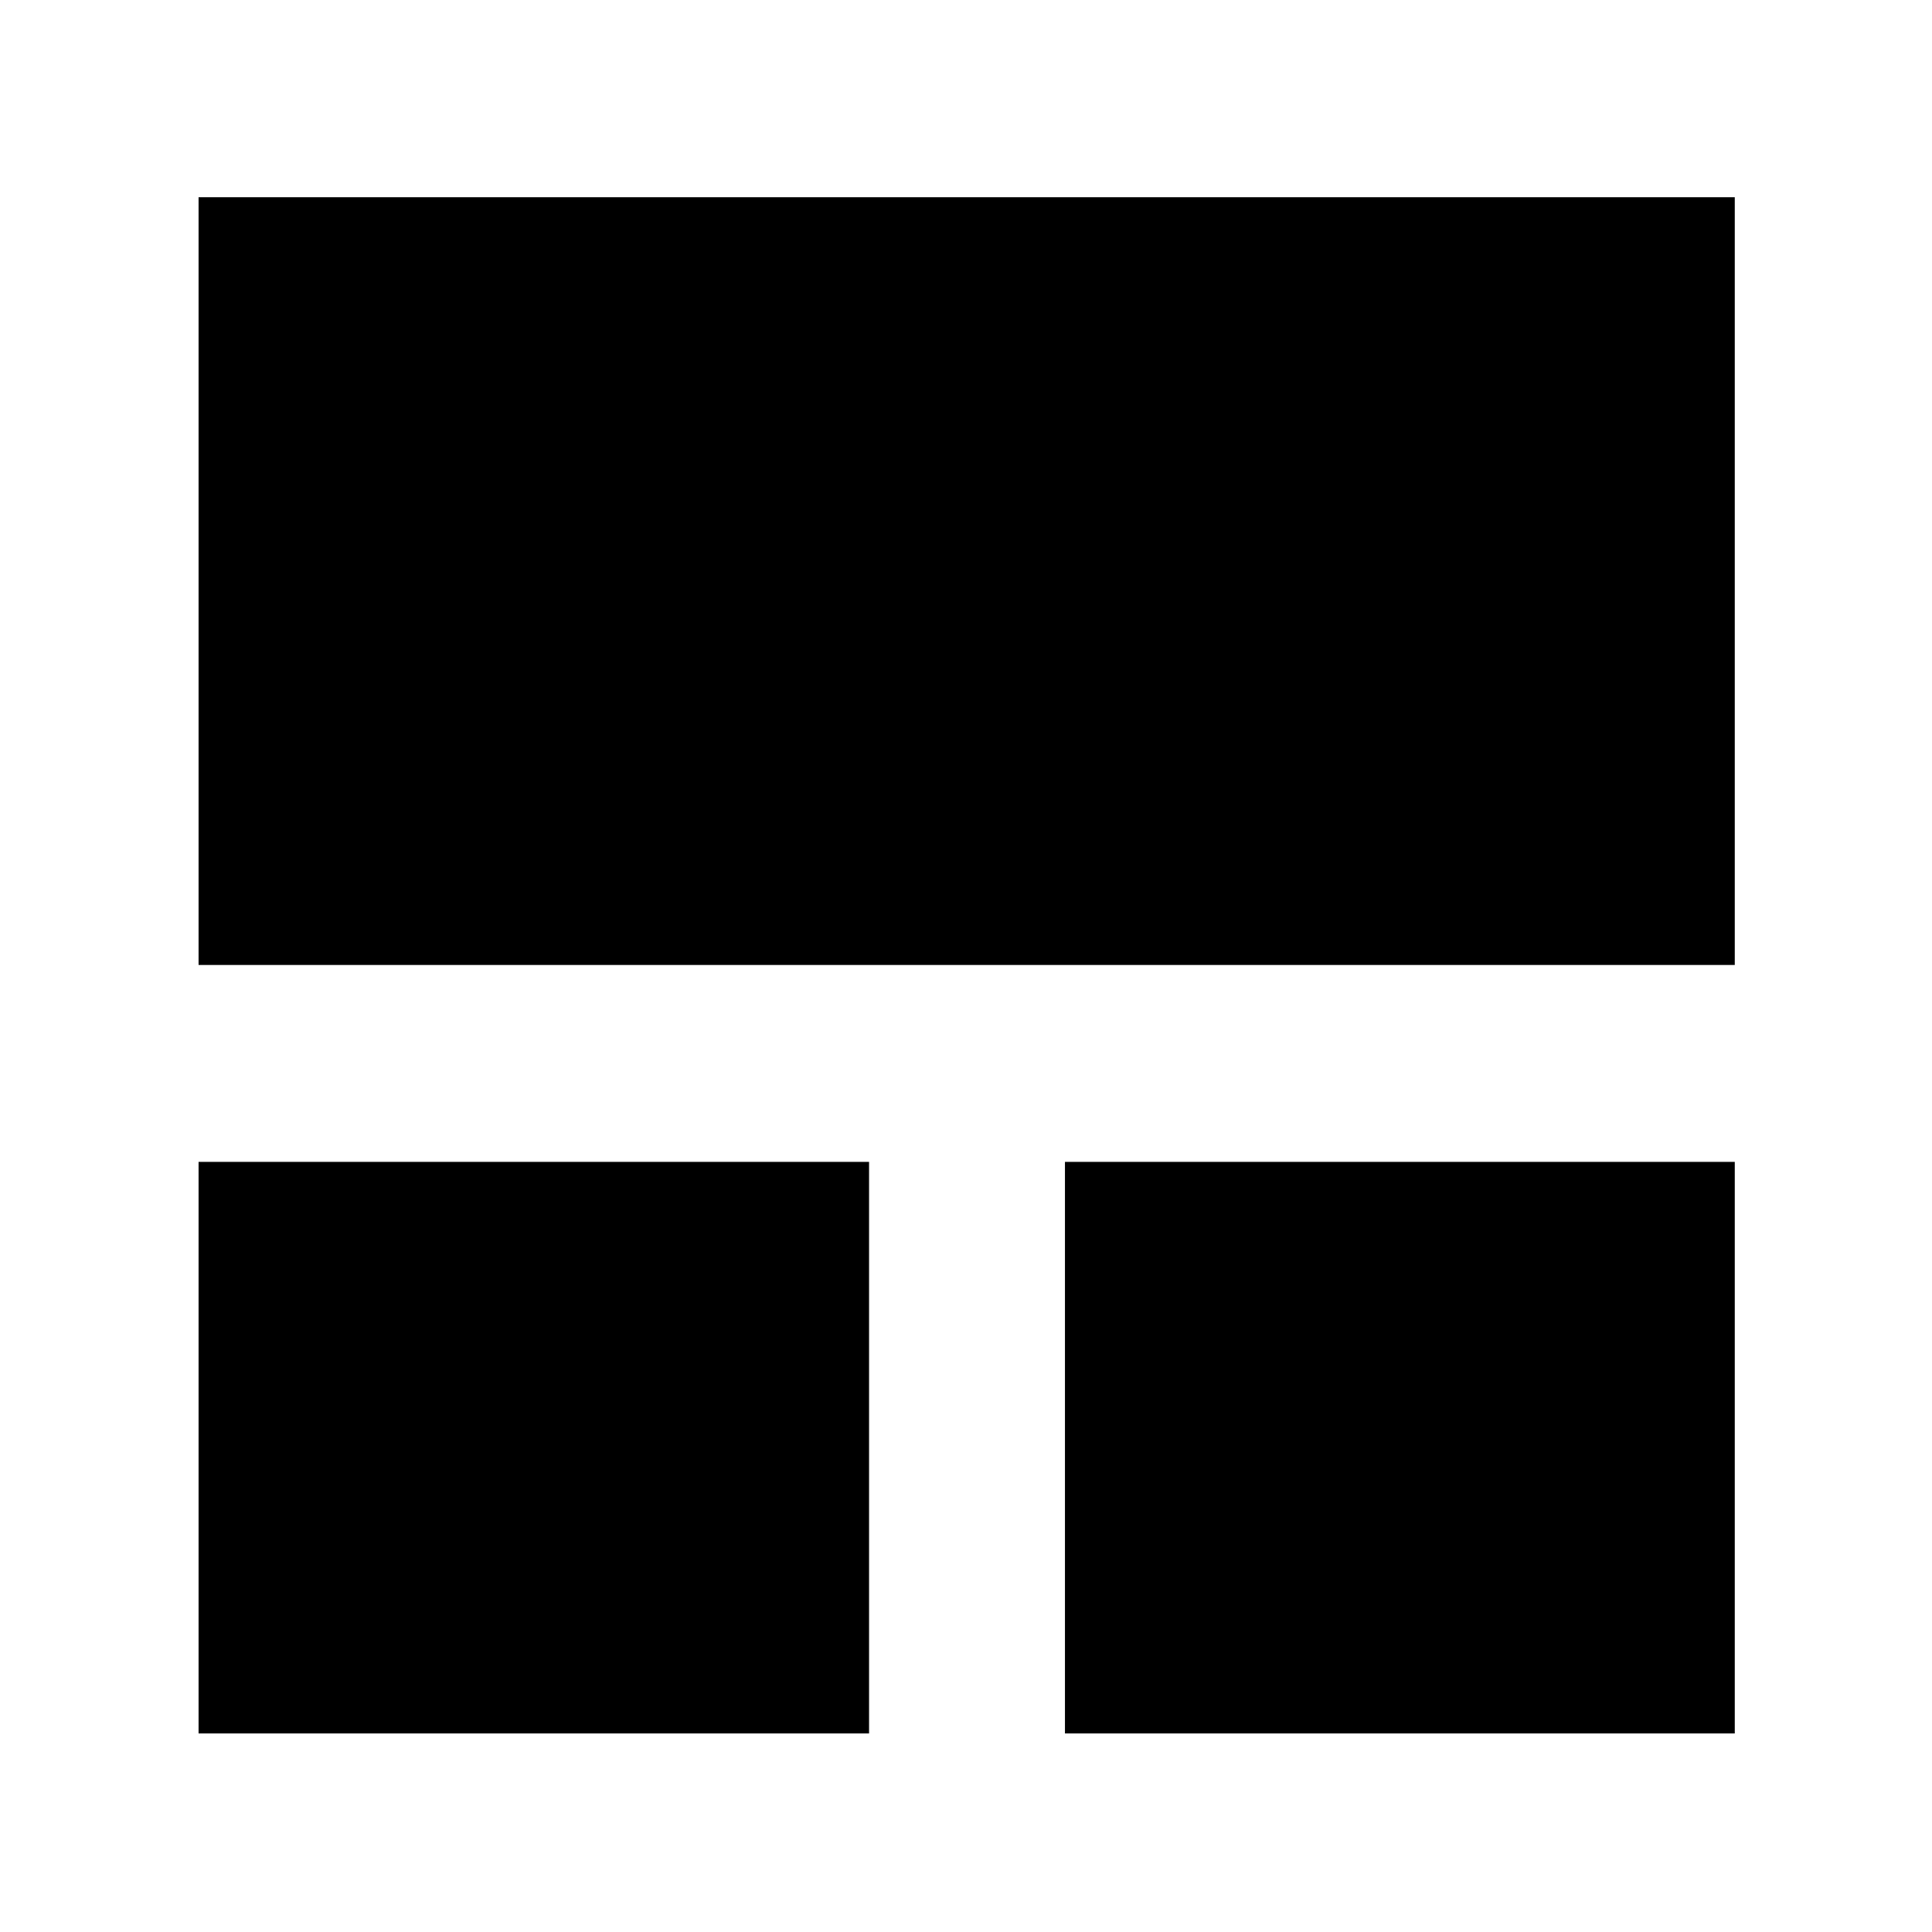 <svg xmlns="http://www.w3.org/2000/svg" height="40" viewBox="0 -960 960 960" width="40"><path d="M98.67-98.67v-284h333.16v284H98.67Zm430.5 0v-284H862v284H529.17ZM98.67-480.5V-862H862v381.5H98.67Z"/></svg>